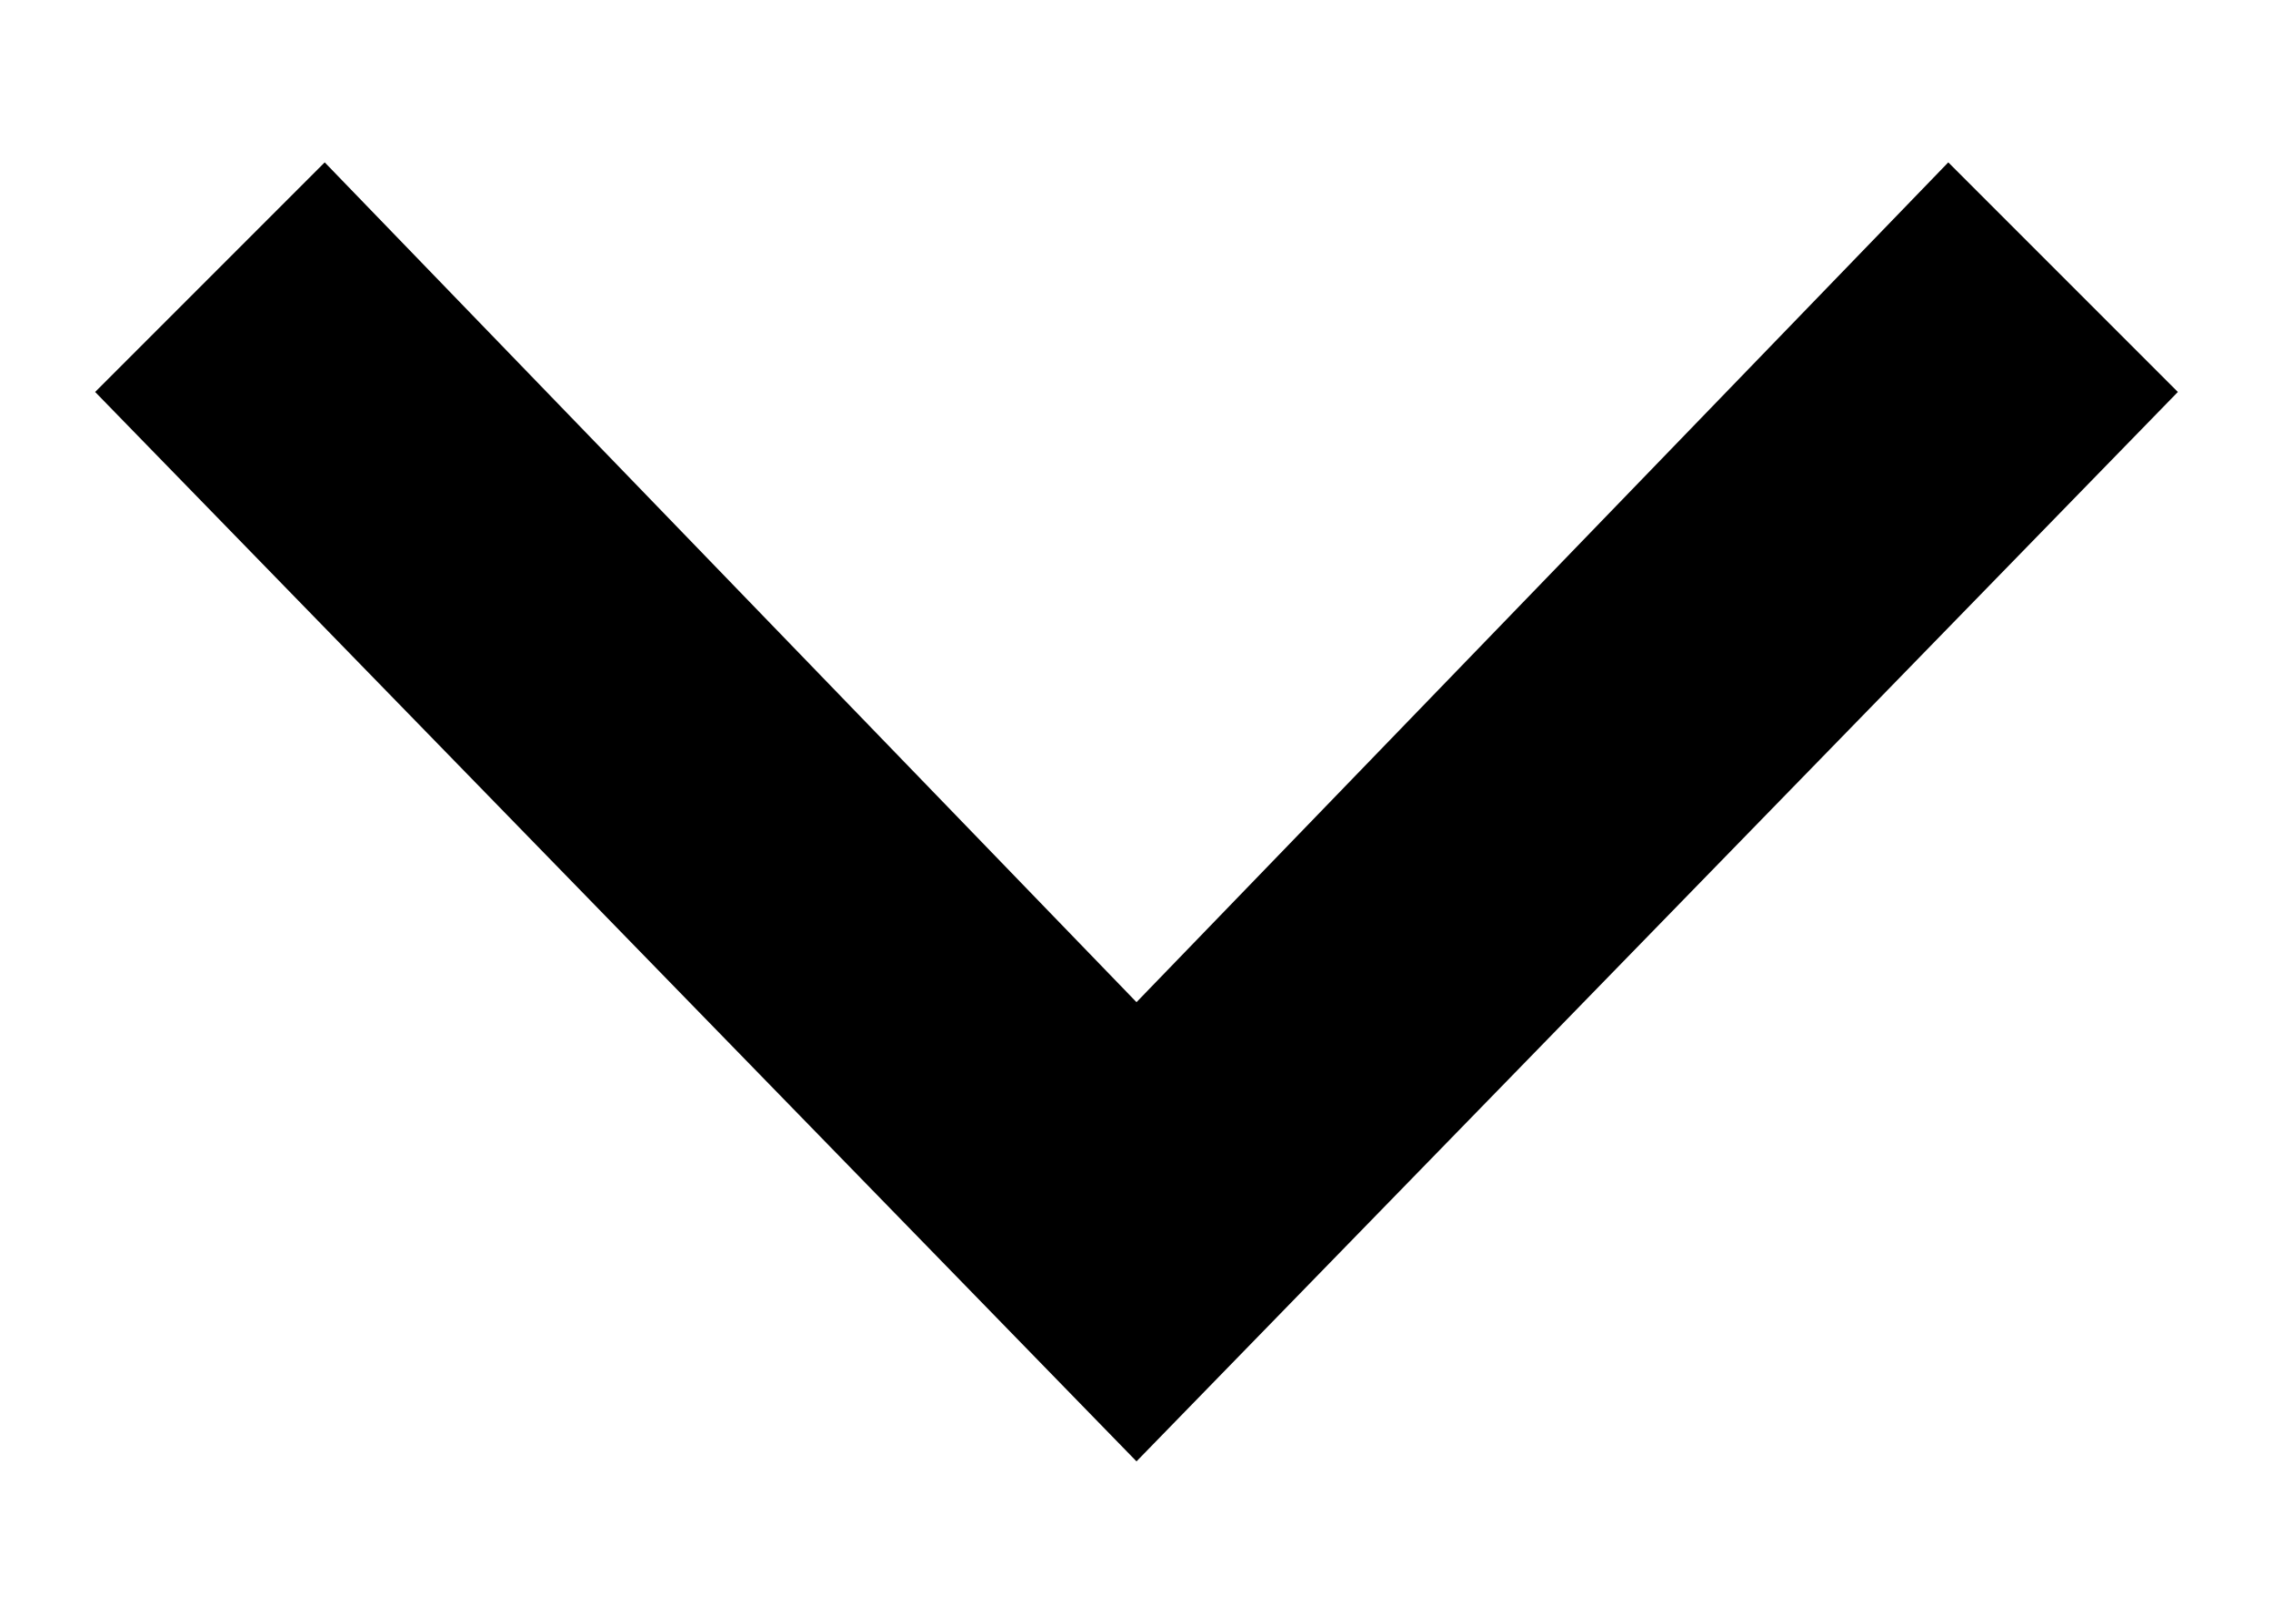<?xml version="1.0" encoding="UTF-8" standalone="no"?>
<svg
   xmlns:dc="http://purl.org/dc/elements/1.1/"
   xmlns:cc="http://creativecommons.org/ns#"
   xmlns:rdf="http://www.w3.org/1999/02/22-rdf-syntax-ns#"
   xmlns:svg="http://www.w3.org/2000/svg"
   xmlns="http://www.w3.org/2000/svg"
   xml:space="preserve"
   enable-background="new 0 0 14 10"
   viewBox="0 0 14 10"
   height="10px"
   width="14px"
   y="0px"
   x="0px"
   id="Layer_1"
   version="1.0"><defs
     id="defs9" /><g
     style="fill:#000000"
     id="g3"><path
       style="fill:#000000"
       id="path5"
       d="M 0.586,2.414 2,1 7,6.172 12,1 13.414,2.414 7,9 0.586,2.414 Z" /></g></svg>